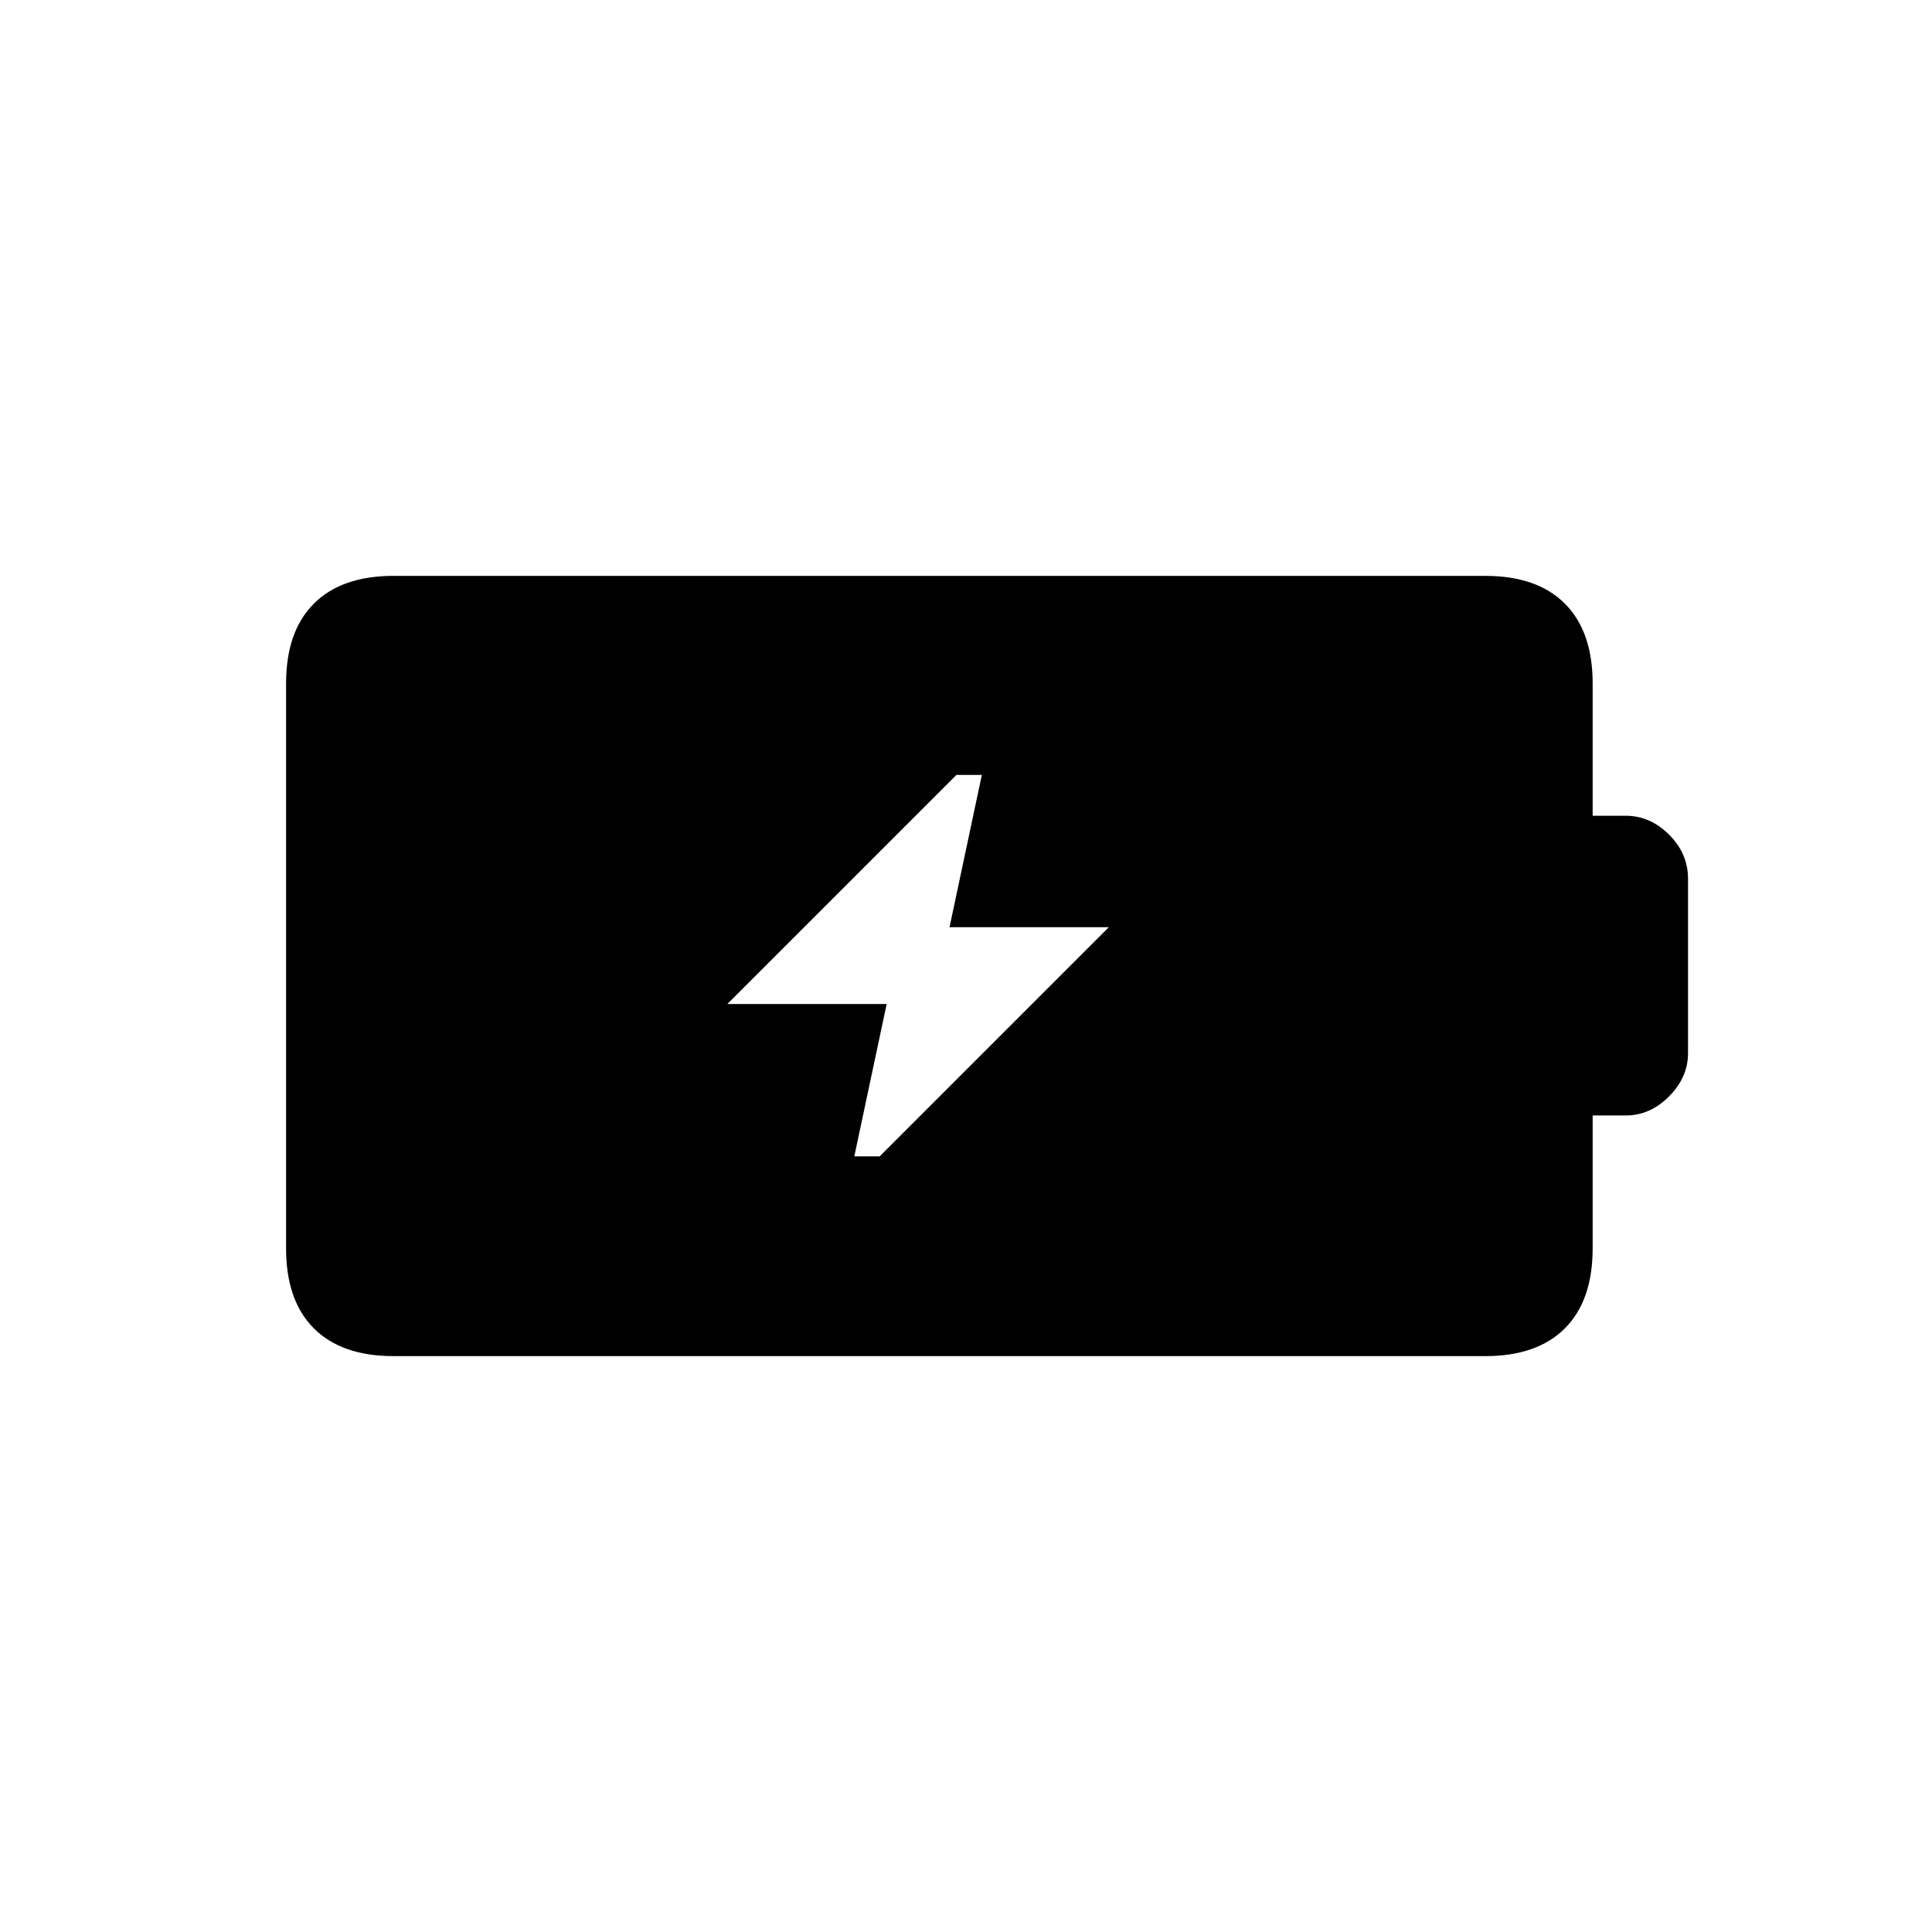 <svg xmlns="http://www.w3.org/2000/svg" height="20" viewBox="0 -960 960 960" width="20"><path d="M424.5-385.42h12.62l113.84-113.85h-79.15l16.07-75.69h-12.61L361.42-461.12h79.16l-16.08 75.7Zm-228.95 99.27q-25.8 0-39.6-13.8t-13.8-39.7v-280.7q0-25.9 13.8-39.7 13.8-13.8 39.6-13.8h542.44q25.79 0 39.59 13.8 13.8 13.8 13.8 39.67v65.73h16.5q12.04 0 21.46 9.37 9.43 9.38 9.43 21.9v86.76q0 11.91-9.43 21.4-9.42 9.49-21.46 9.49h-16.5v66.01q0 25.97-13.8 39.77-13.8 13.8-39.59 13.8H195.55Z"/></svg>
